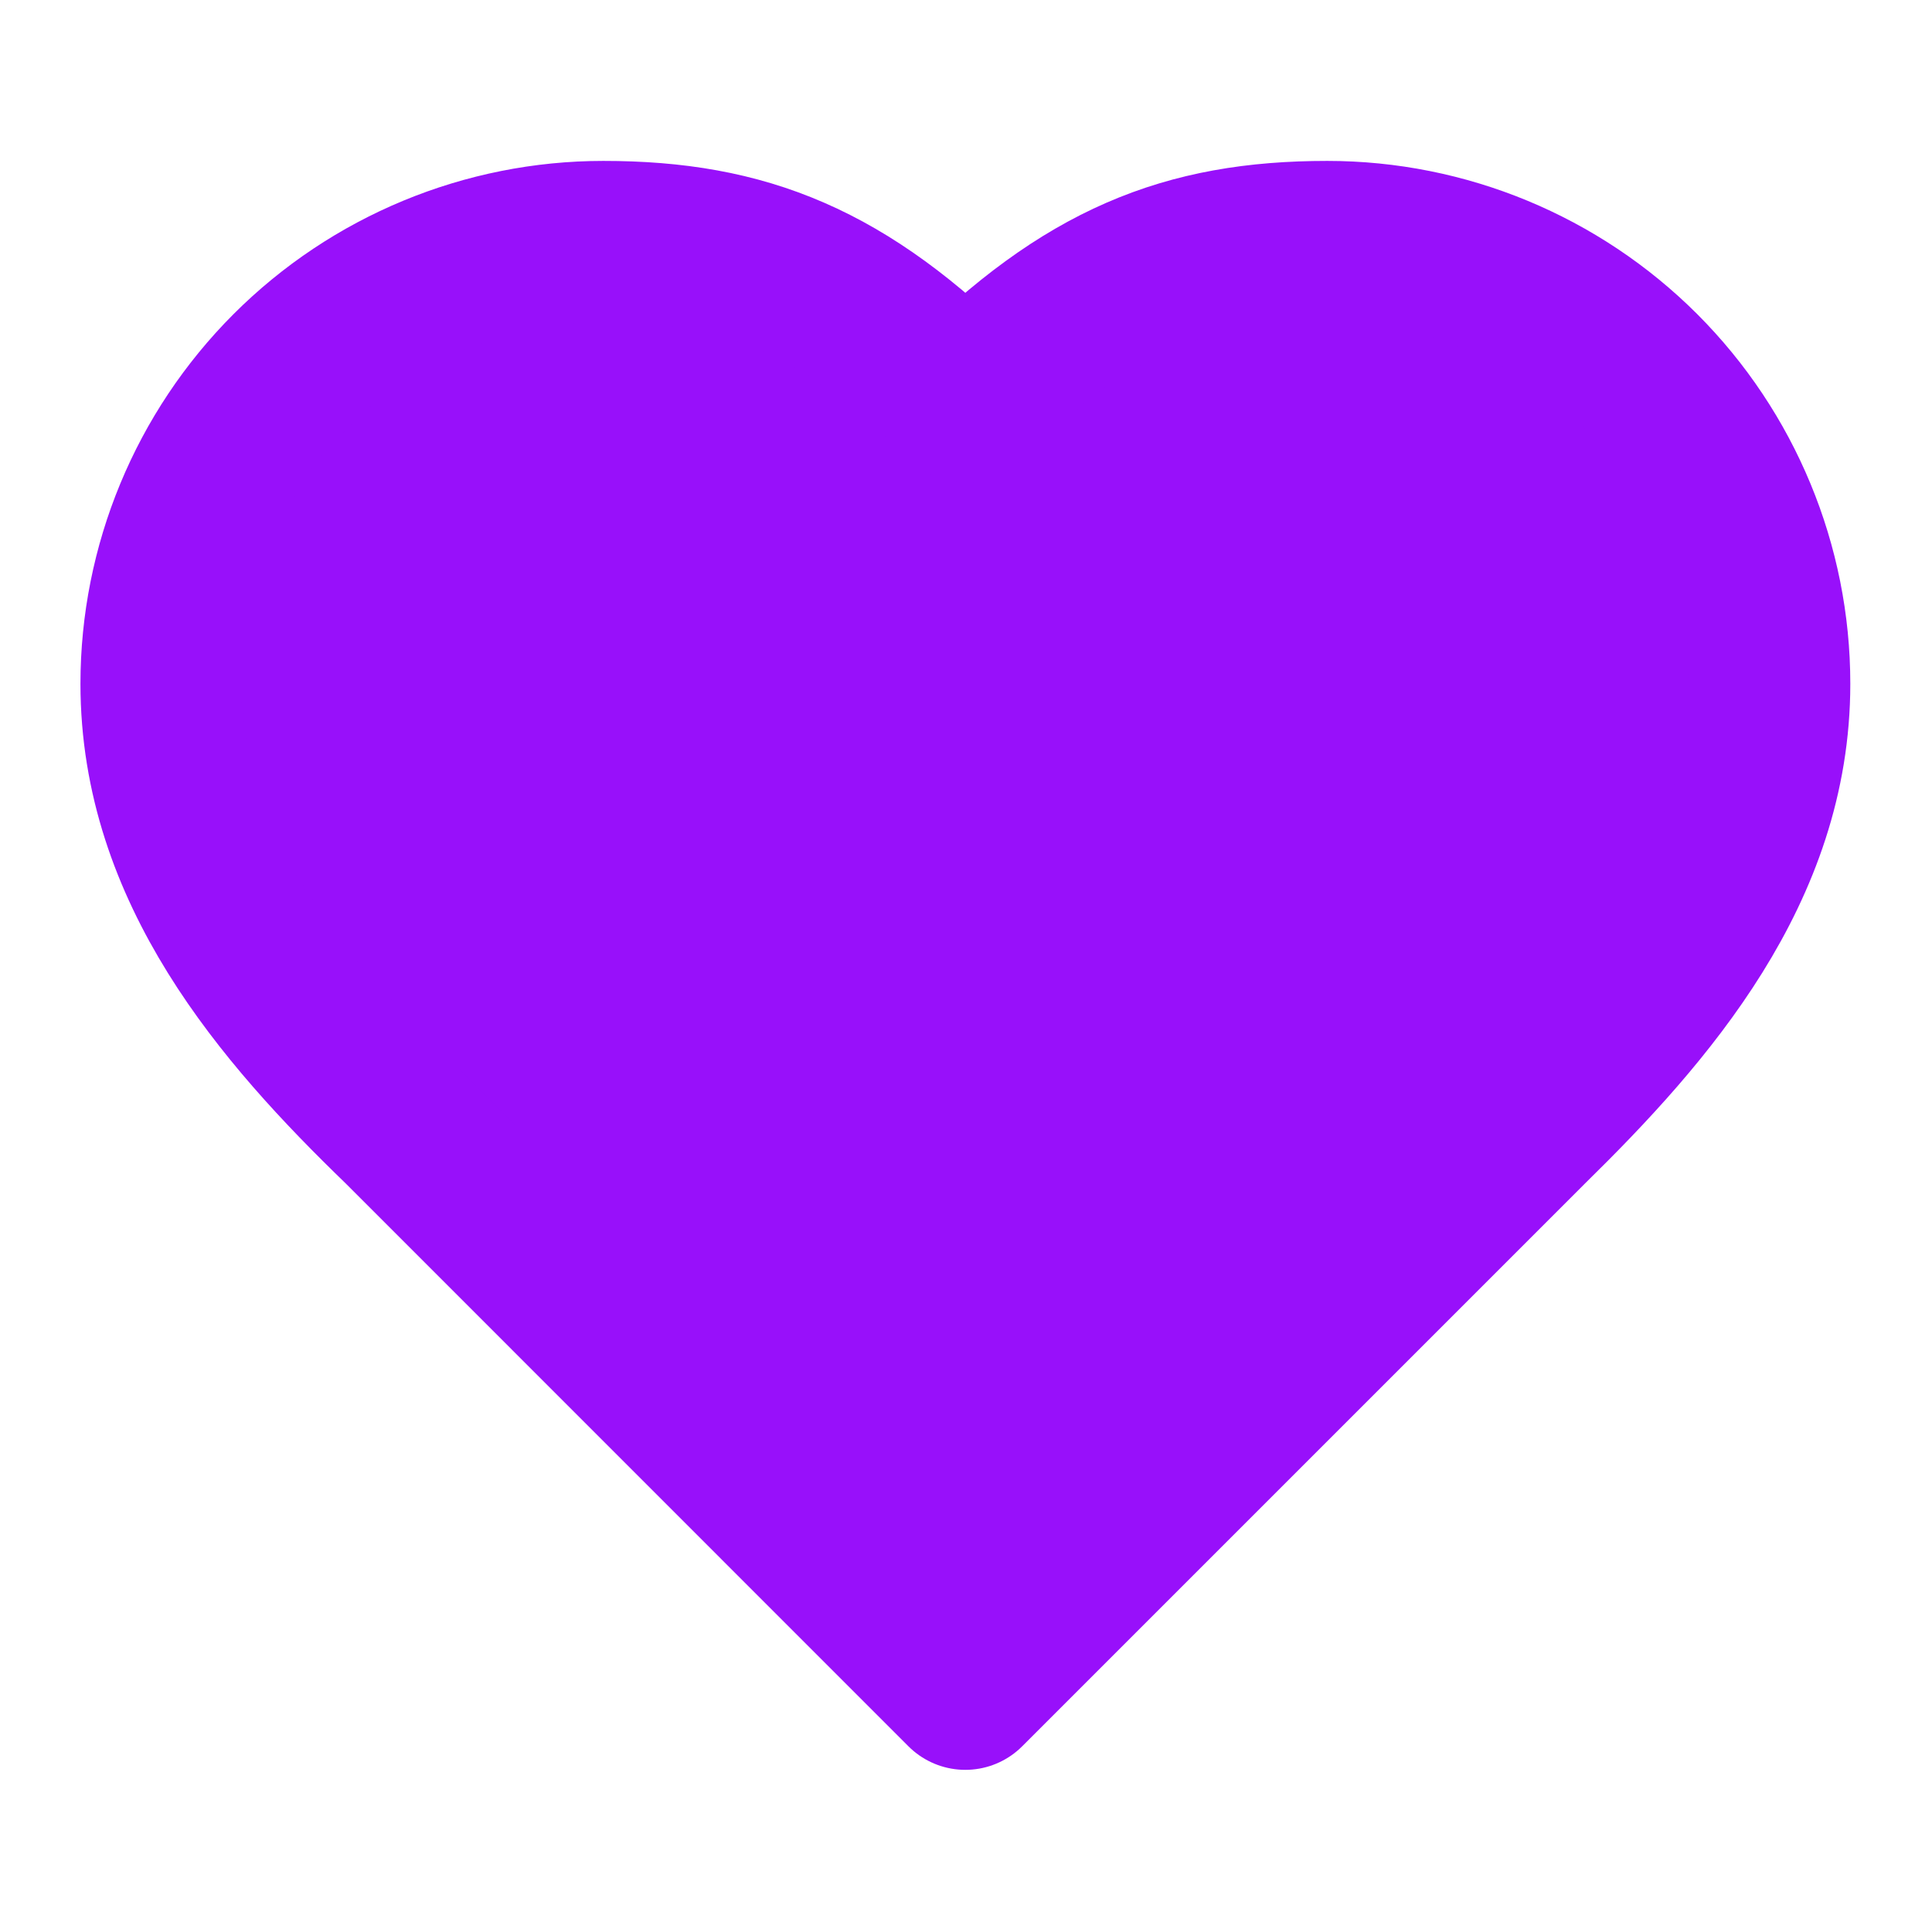 <svg width="14" height="14" viewBox="0 0 14 14" fill="none" xmlns="http://www.w3.org/2000/svg">
    <g clip-path="url(#clip0_17_3081)">
        <path
            d="M11.076 8.161C11.944 7.31 12.825 6.29 12.825 4.955C12.825 4.105 12.487 3.289 11.886 2.688C11.284 2.087 10.469 1.749 9.618 1.749C8.592 1.749 7.87 2.04 6.995 2.915C6.121 2.04 5.398 1.749 4.372 1.749C3.522 1.749 2.706 2.087 2.105 2.688C1.504 3.289 1.166 4.105 1.166 4.955C1.166 6.296 2.04 7.316 2.915 8.161L6.995 12.242L11.076 8.161Z"
            fill="#9810FA" stroke="#9810FA" stroke-width="1.166" stroke-linecap="round"
            stroke-linejoin="round" />
    </g>
    <defs>
        <clipPath id="clip0_17_3081">
            <rect width="13.991" height="13.991" fill="white" />
        </clipPath>
    </defs>
</svg>
